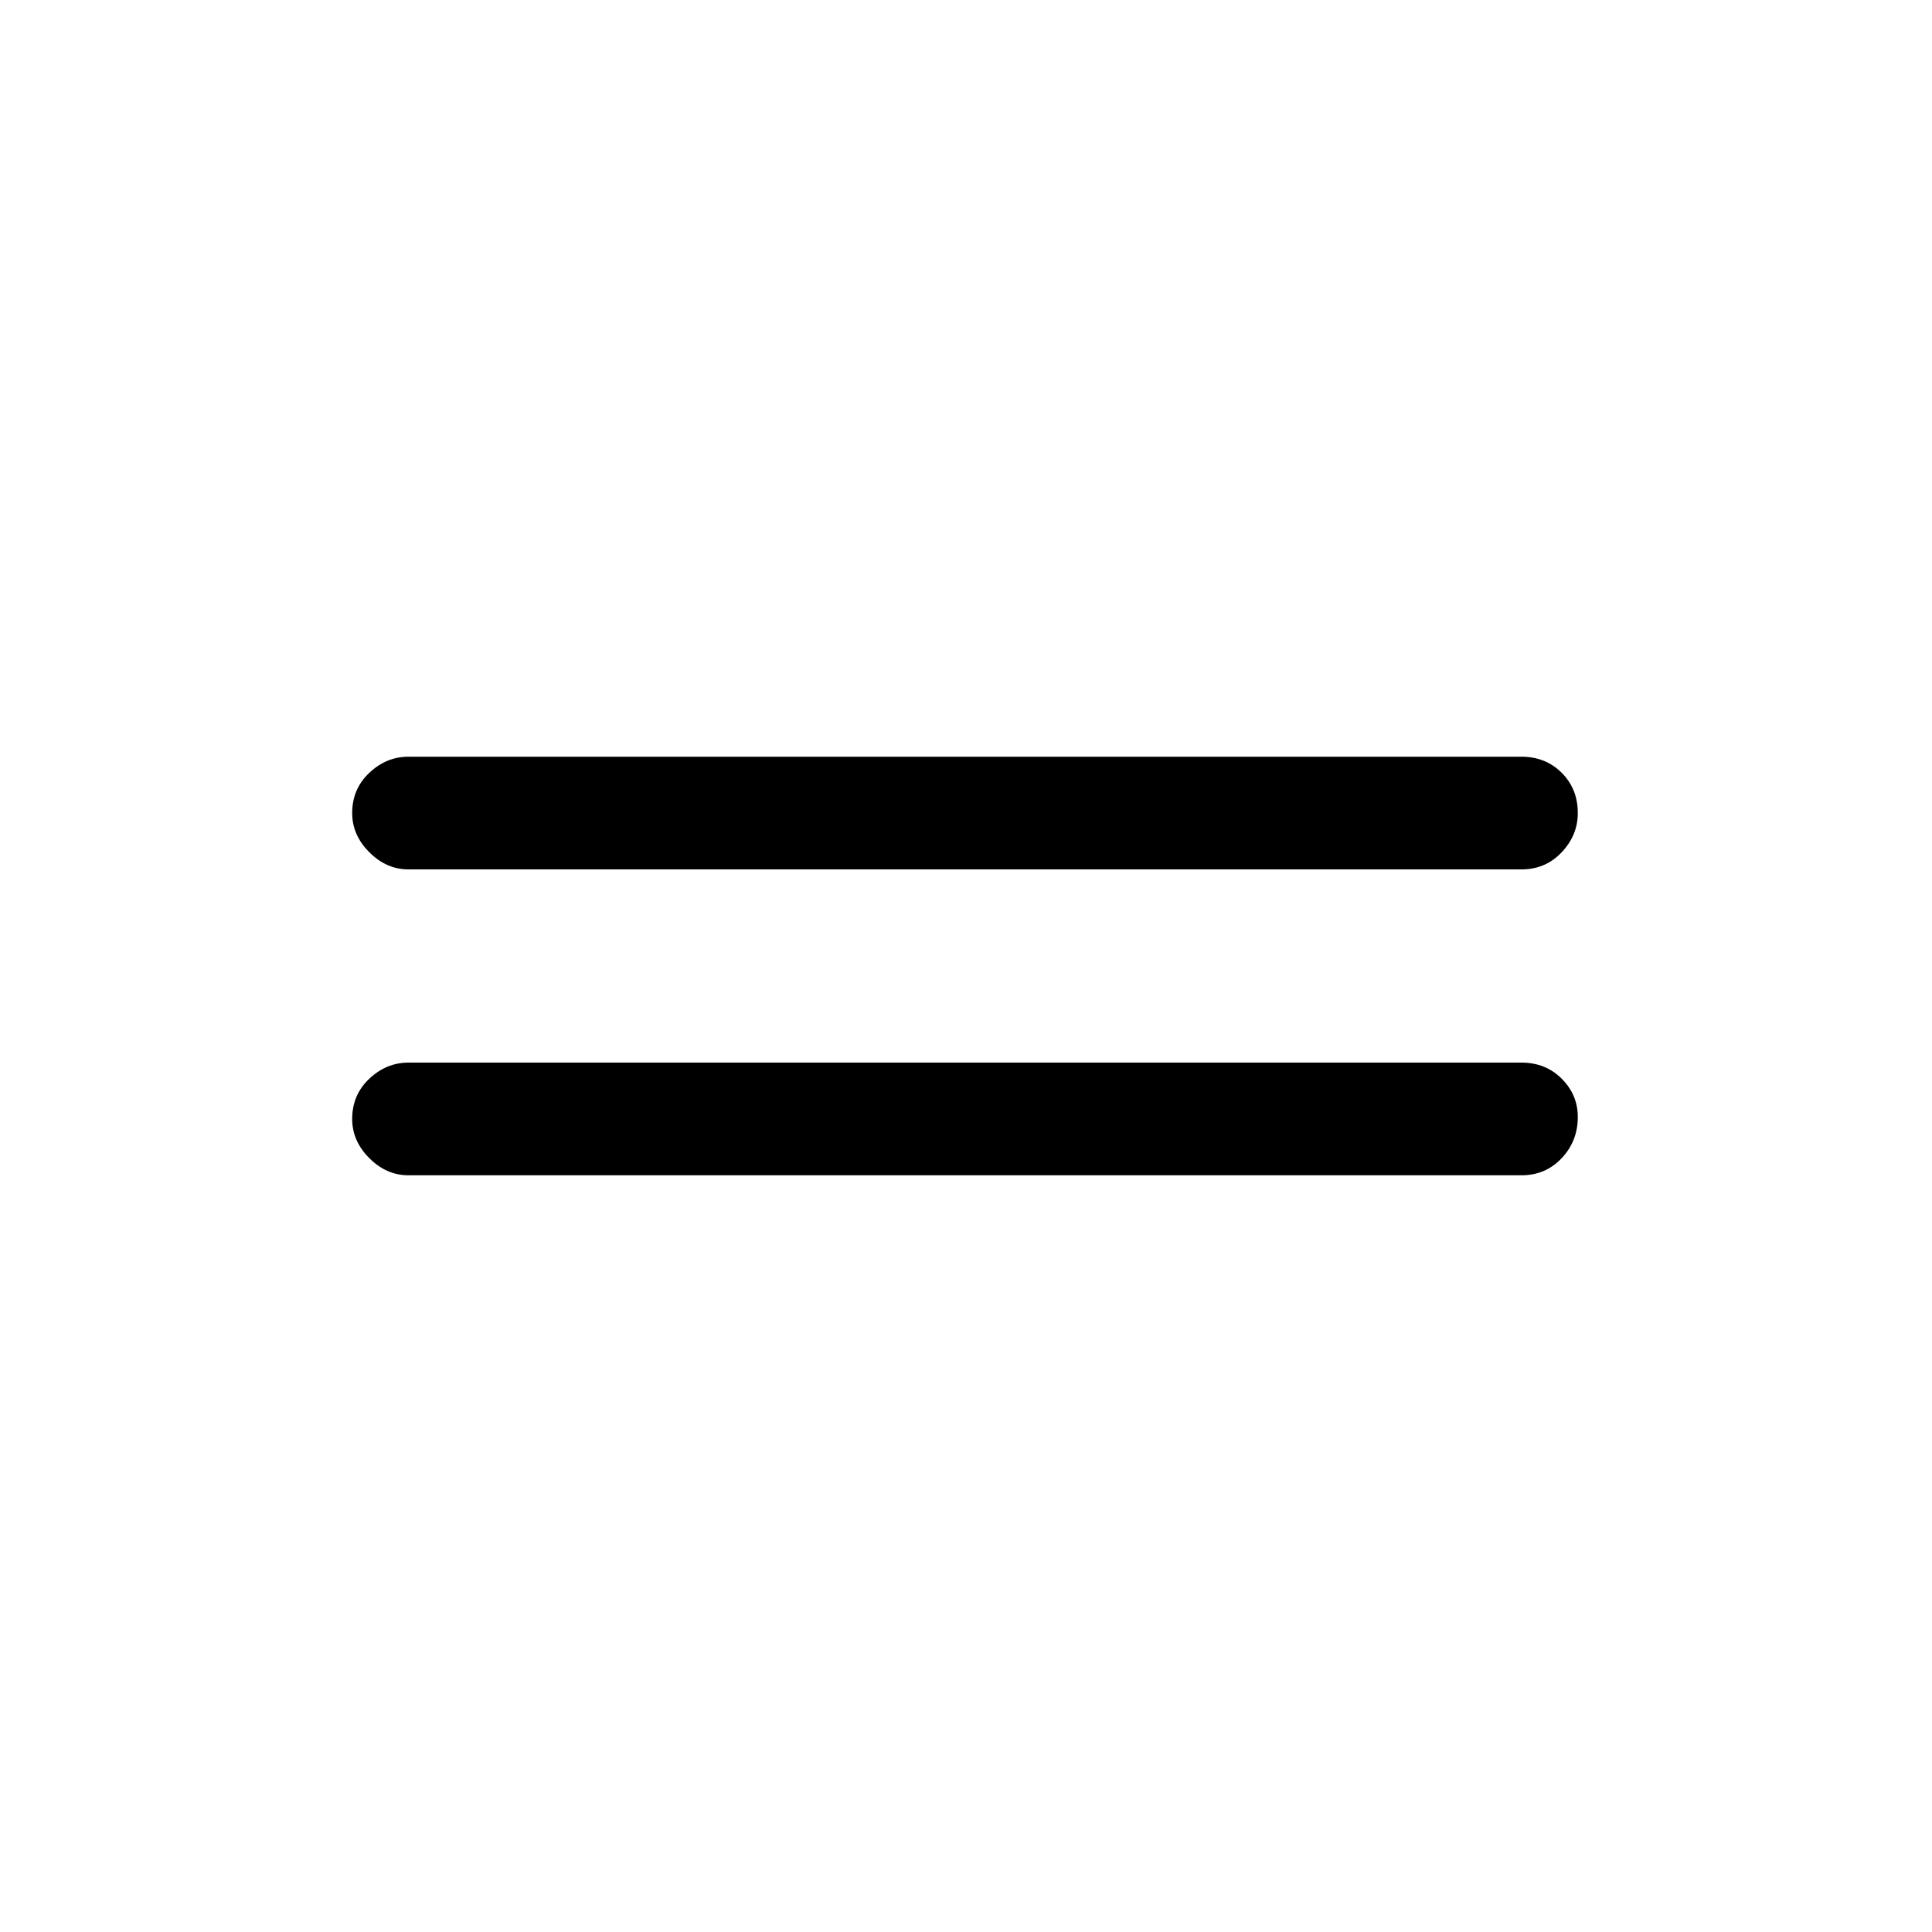 <svg xmlns="http://www.w3.org/2000/svg" height="24" width="24"><path d="M5.075 10.8q-.275 0-.487-.213-.213-.212-.213-.487 0-.3.213-.5.212-.2.487-.2H18.9q.3 0 .5.2t.2.5q0 .275-.2.487-.2.213-.5.213Zm0 3.8q-.275 0-.487-.213-.213-.212-.213-.487 0-.3.213-.5.212-.2.487-.2H18.9q.3 0 .5.2t.2.475q0 .3-.2.512-.2.213-.5.213Z"/></svg>